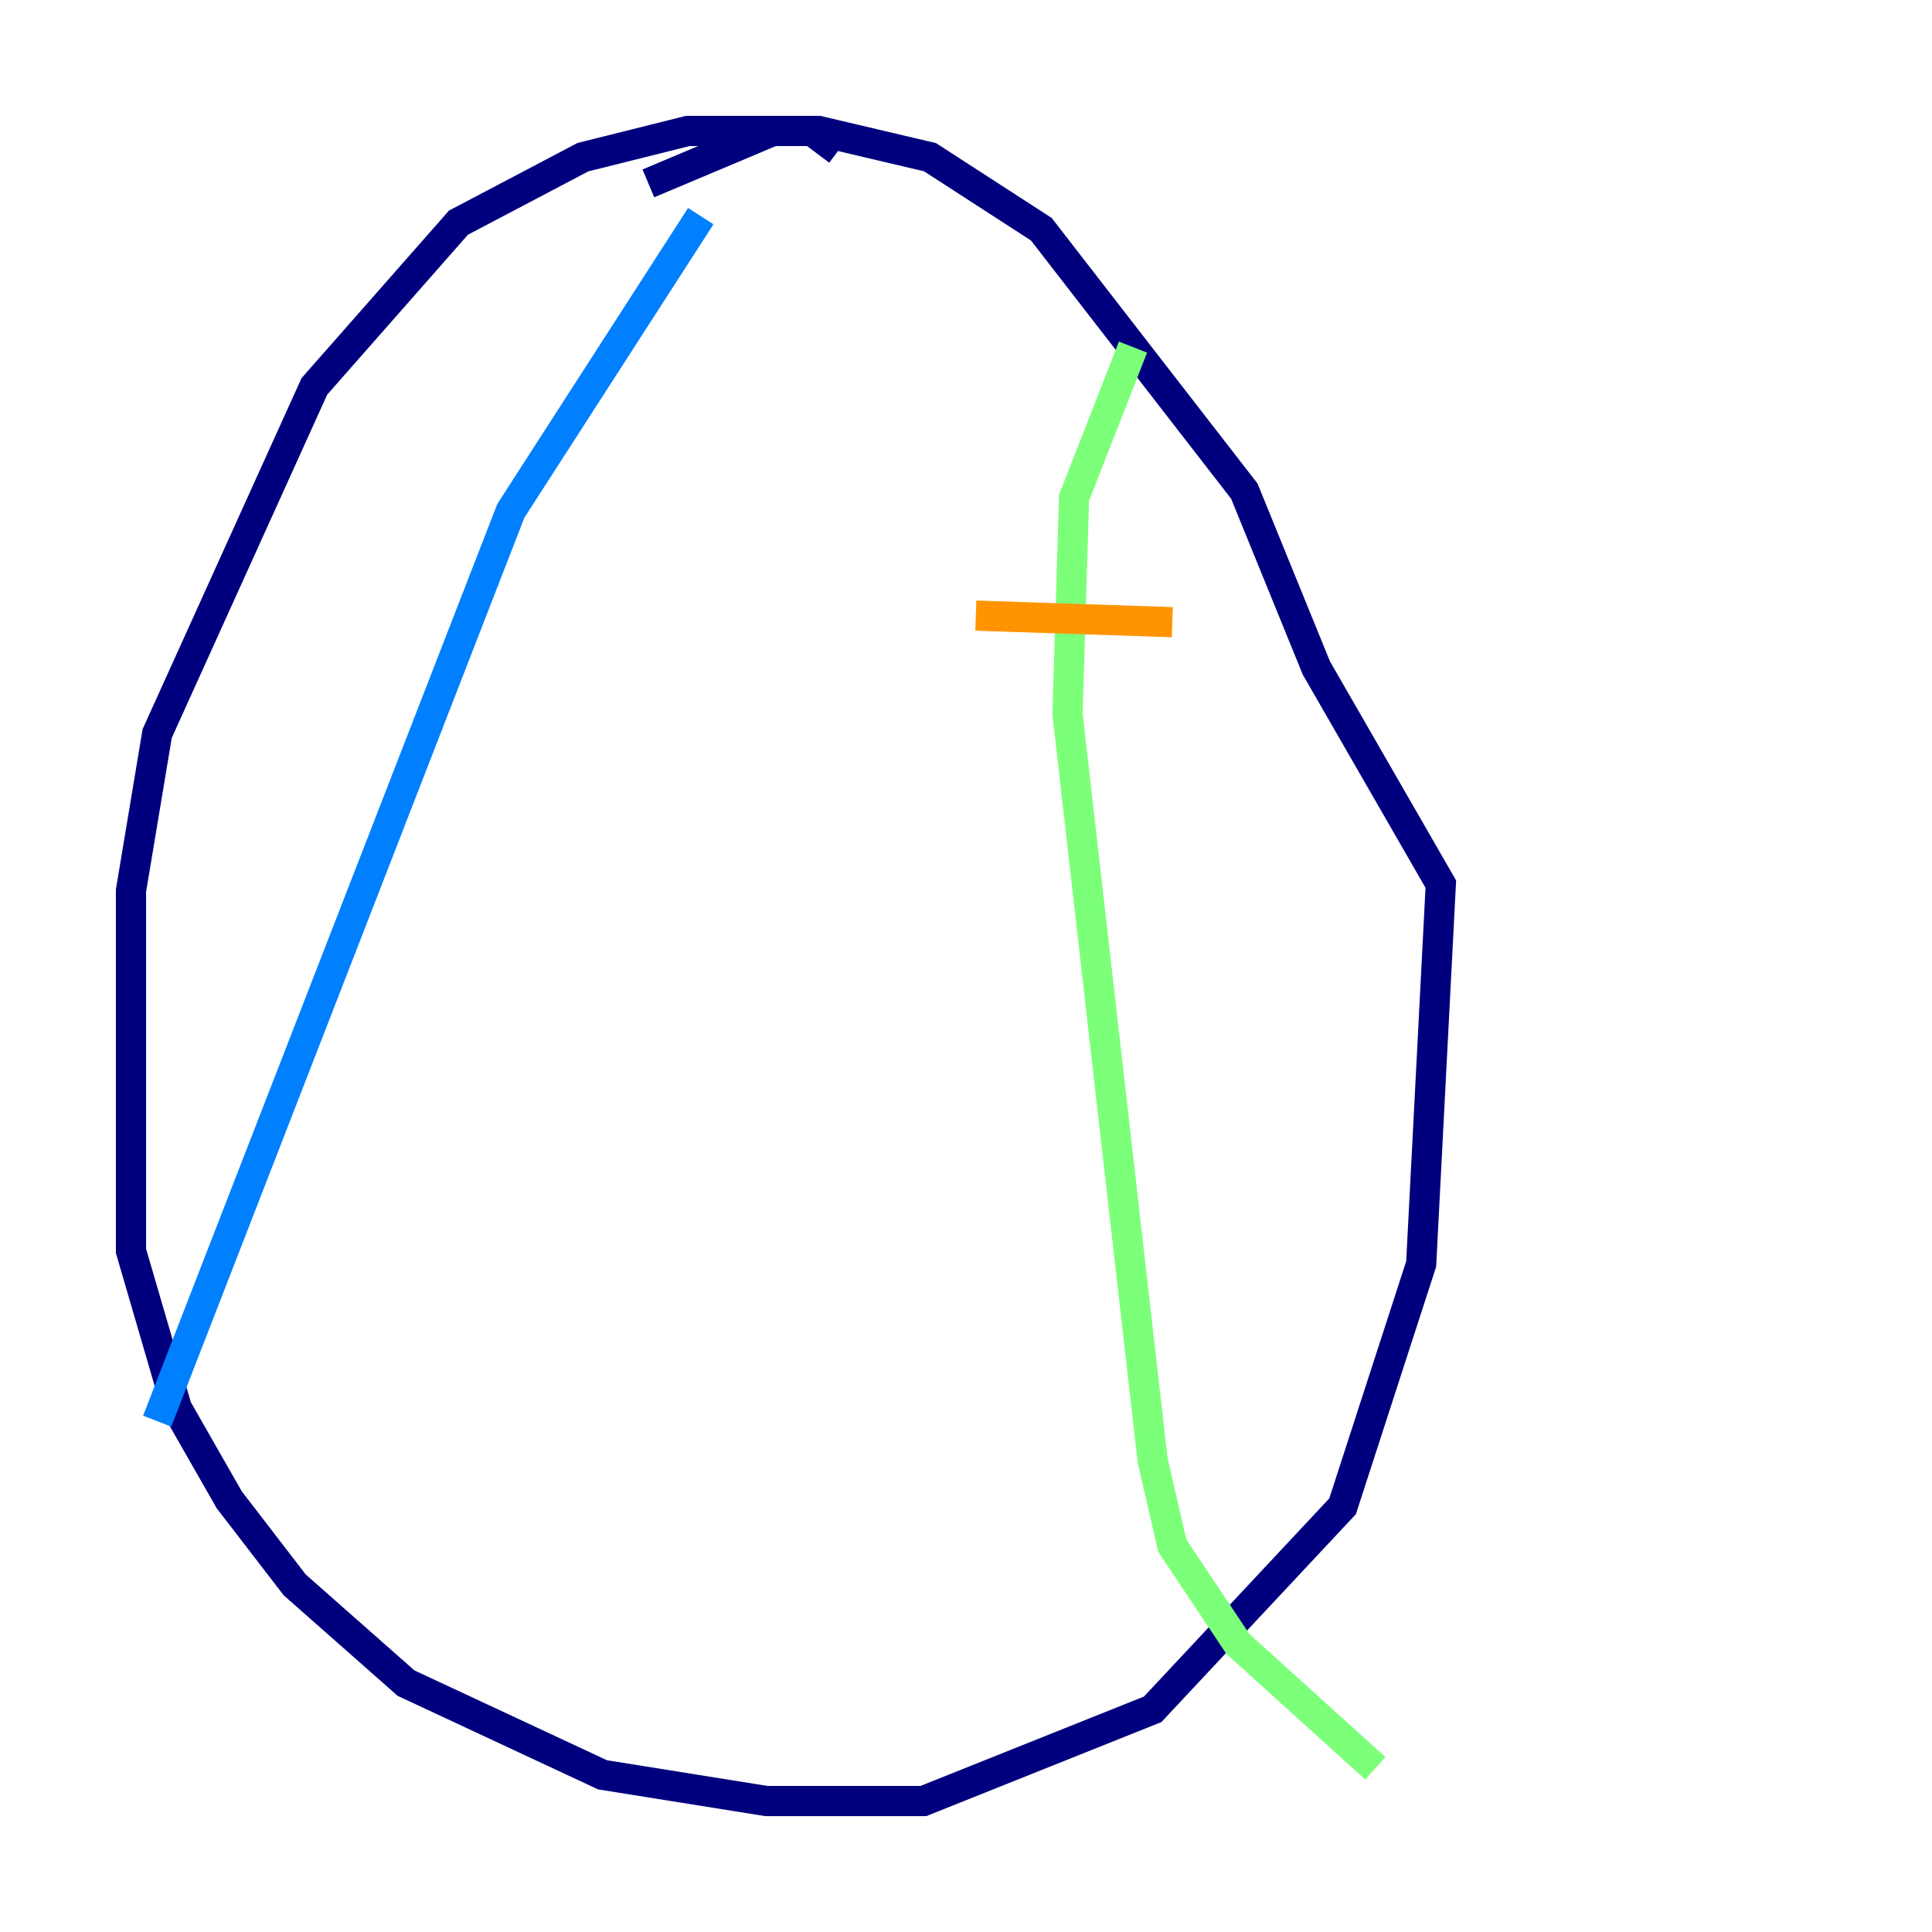 <?xml version="1.0" encoding="utf-8" ?>
<svg baseProfile="tiny" height="128" version="1.2" viewBox="0,0,128,128" width="128" xmlns="http://www.w3.org/2000/svg" xmlns:ev="http://www.w3.org/2001/xml-events" xmlns:xlink="http://www.w3.org/1999/xlink"><defs /><polyline fill="none" points="55.539,9.98 53.803,8.678 45.559,8.678 38.617,10.414 30.373,14.752 20.827,25.6 10.414,48.597 8.678,59.01 8.678,82.875 11.715,93.288 15.186,99.363 19.525,105.003 26.902,111.512 39.919,117.586 50.766,119.322 61.18,119.322 76.366,113.248 88.949,99.797 94.156,83.742 95.458,58.576 87.214,44.258 82.441,32.542 68.99,15.186 61.614,10.414 54.237,8.678 51.2,8.678 42.956,12.149" stroke="#00007f" stroke-width="2" /><polyline fill="none" points="46.427,14.319 33.844,33.844 10.414,94.156" stroke="#0080ff" stroke-width="2" /><polyline fill="none" points="75.064,22.997 71.159,32.976 70.725,47.295 76.366,96.759 77.668,102.4 82.007,108.909 91.119,117.153" stroke="#7cff79" stroke-width="2" /><polyline fill="none" points="64.651,40.786 77.668,41.22" stroke="#ff9400" stroke-width="2" /><polyline fill="none" points="64.651,64.217 64.651,64.217" stroke="#7f0000" stroke-width="2" /></svg>